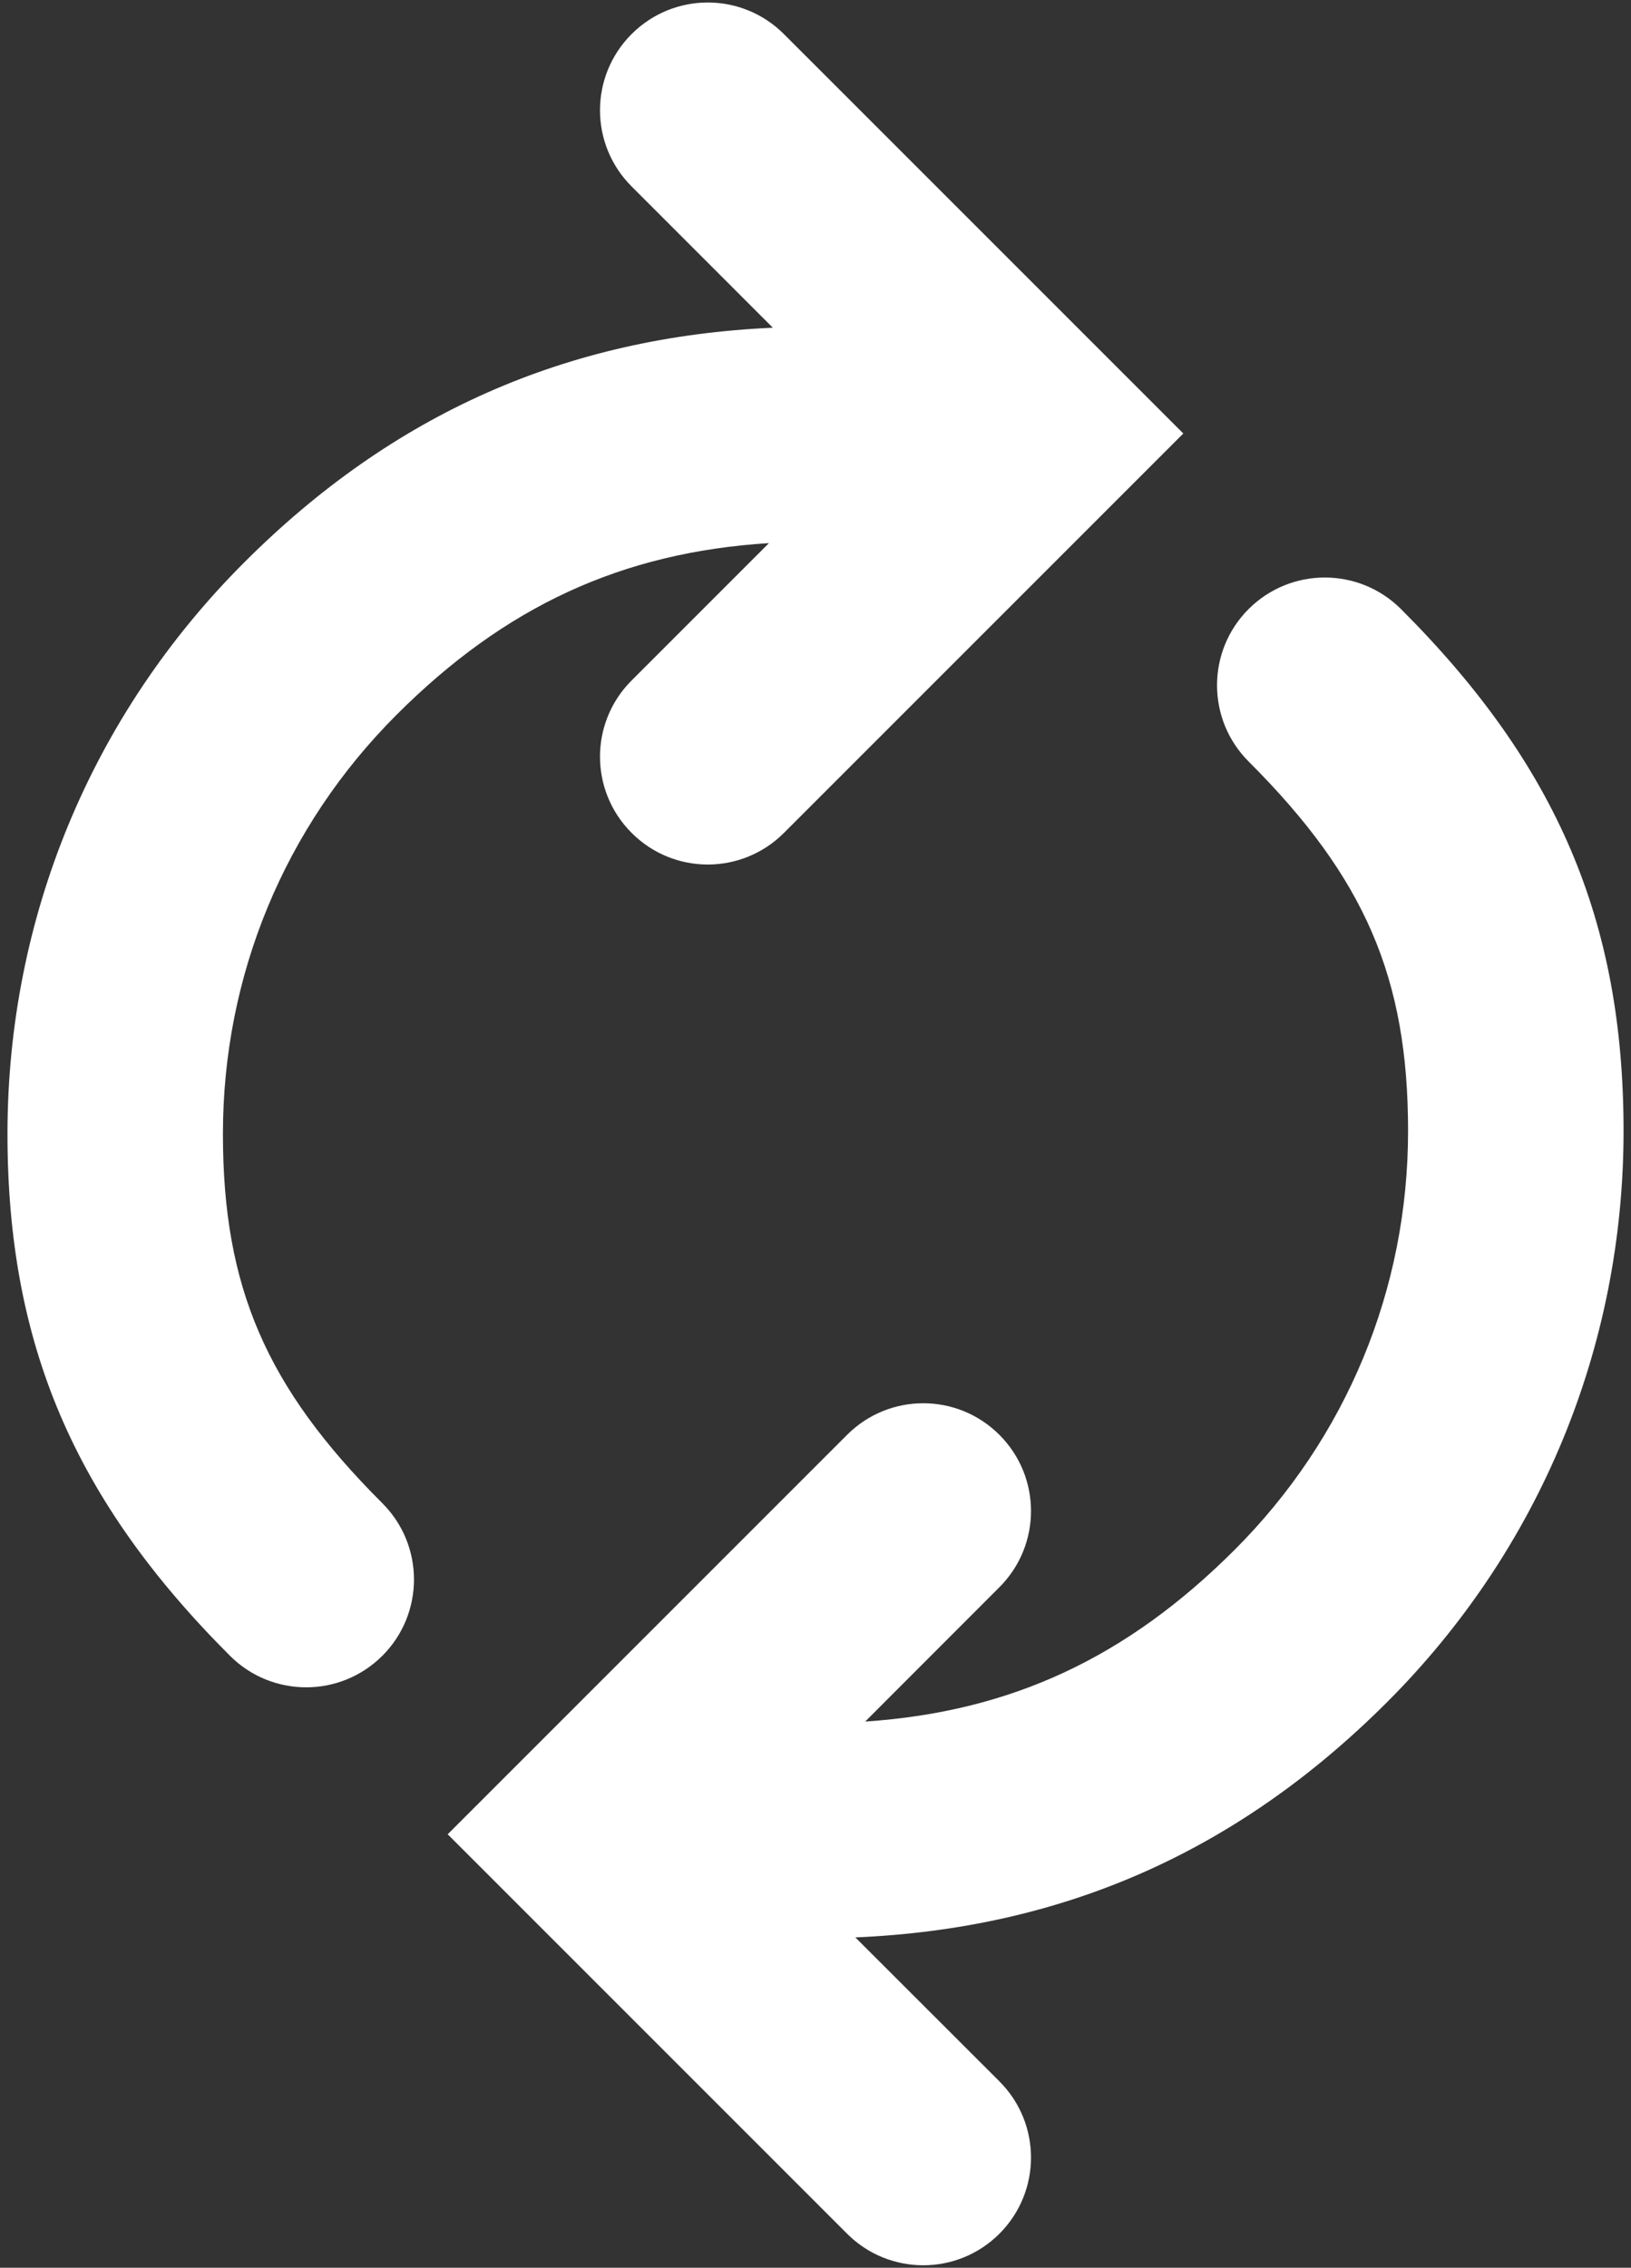 <svg width="41" height="57" viewBox="0 0 41 57" fill="none" xmlns="http://www.w3.org/2000/svg">
<rect x="0" y="0" width="41" height="57" fill="#333333" stroke="none"/>
<path d="M40.813 28.427C40.813 23.152 39.139 19.227 35.217 15.308C34.158 14.252 32.447 14.252 31.388 15.308C30.329 16.367 30.329 18.082 31.388 19.141C34.31 22.06 35.396 24.576 35.396 28.427C35.396 32.406 33.847 36.146 31.033 38.958C28.314 41.674 25.405 43.025 21.749 43.272L25.123 39.895C26.182 38.836 26.182 37.124 25.123 36.065C24.064 35.006 22.353 35.006 21.294 36.065L11.254 46.105L21.294 56.145C21.822 56.673 22.515 56.938 23.209 56.938C23.902 56.938 24.595 56.673 25.123 56.145C26.182 55.086 26.182 53.374 25.123 52.315L21.502 48.697C26.71 48.475 31.095 46.552 34.862 42.79C38.7 38.955 40.813 33.855 40.813 28.427Z" fill="white"/>
<path d="M5.604 28.501C5.604 24.522 7.153 20.782 9.967 17.968C12.7 15.235 15.633 13.884 19.33 13.651L15.877 17.104C14.818 18.163 14.818 19.875 15.877 20.934C16.405 21.464 17.098 21.73 17.792 21.73C18.485 21.73 19.178 21.464 19.706 20.936L29.746 10.896L19.706 0.857C18.648 -0.202 16.936 -0.202 15.877 0.857C14.818 1.916 14.818 3.627 15.877 4.686L19.427 8.237C14.244 8.47 9.881 10.393 6.138 14.138C2.3 17.973 0.188 23.073 0.188 28.501C0.188 33.776 1.861 37.701 5.783 41.62C6.311 42.148 7.004 42.411 7.698 42.411C8.391 42.411 9.084 42.145 9.613 41.617C10.671 40.558 10.671 38.844 9.613 37.785C6.69 34.868 5.604 32.352 5.604 28.501Z" fill="white"/>
</svg>
